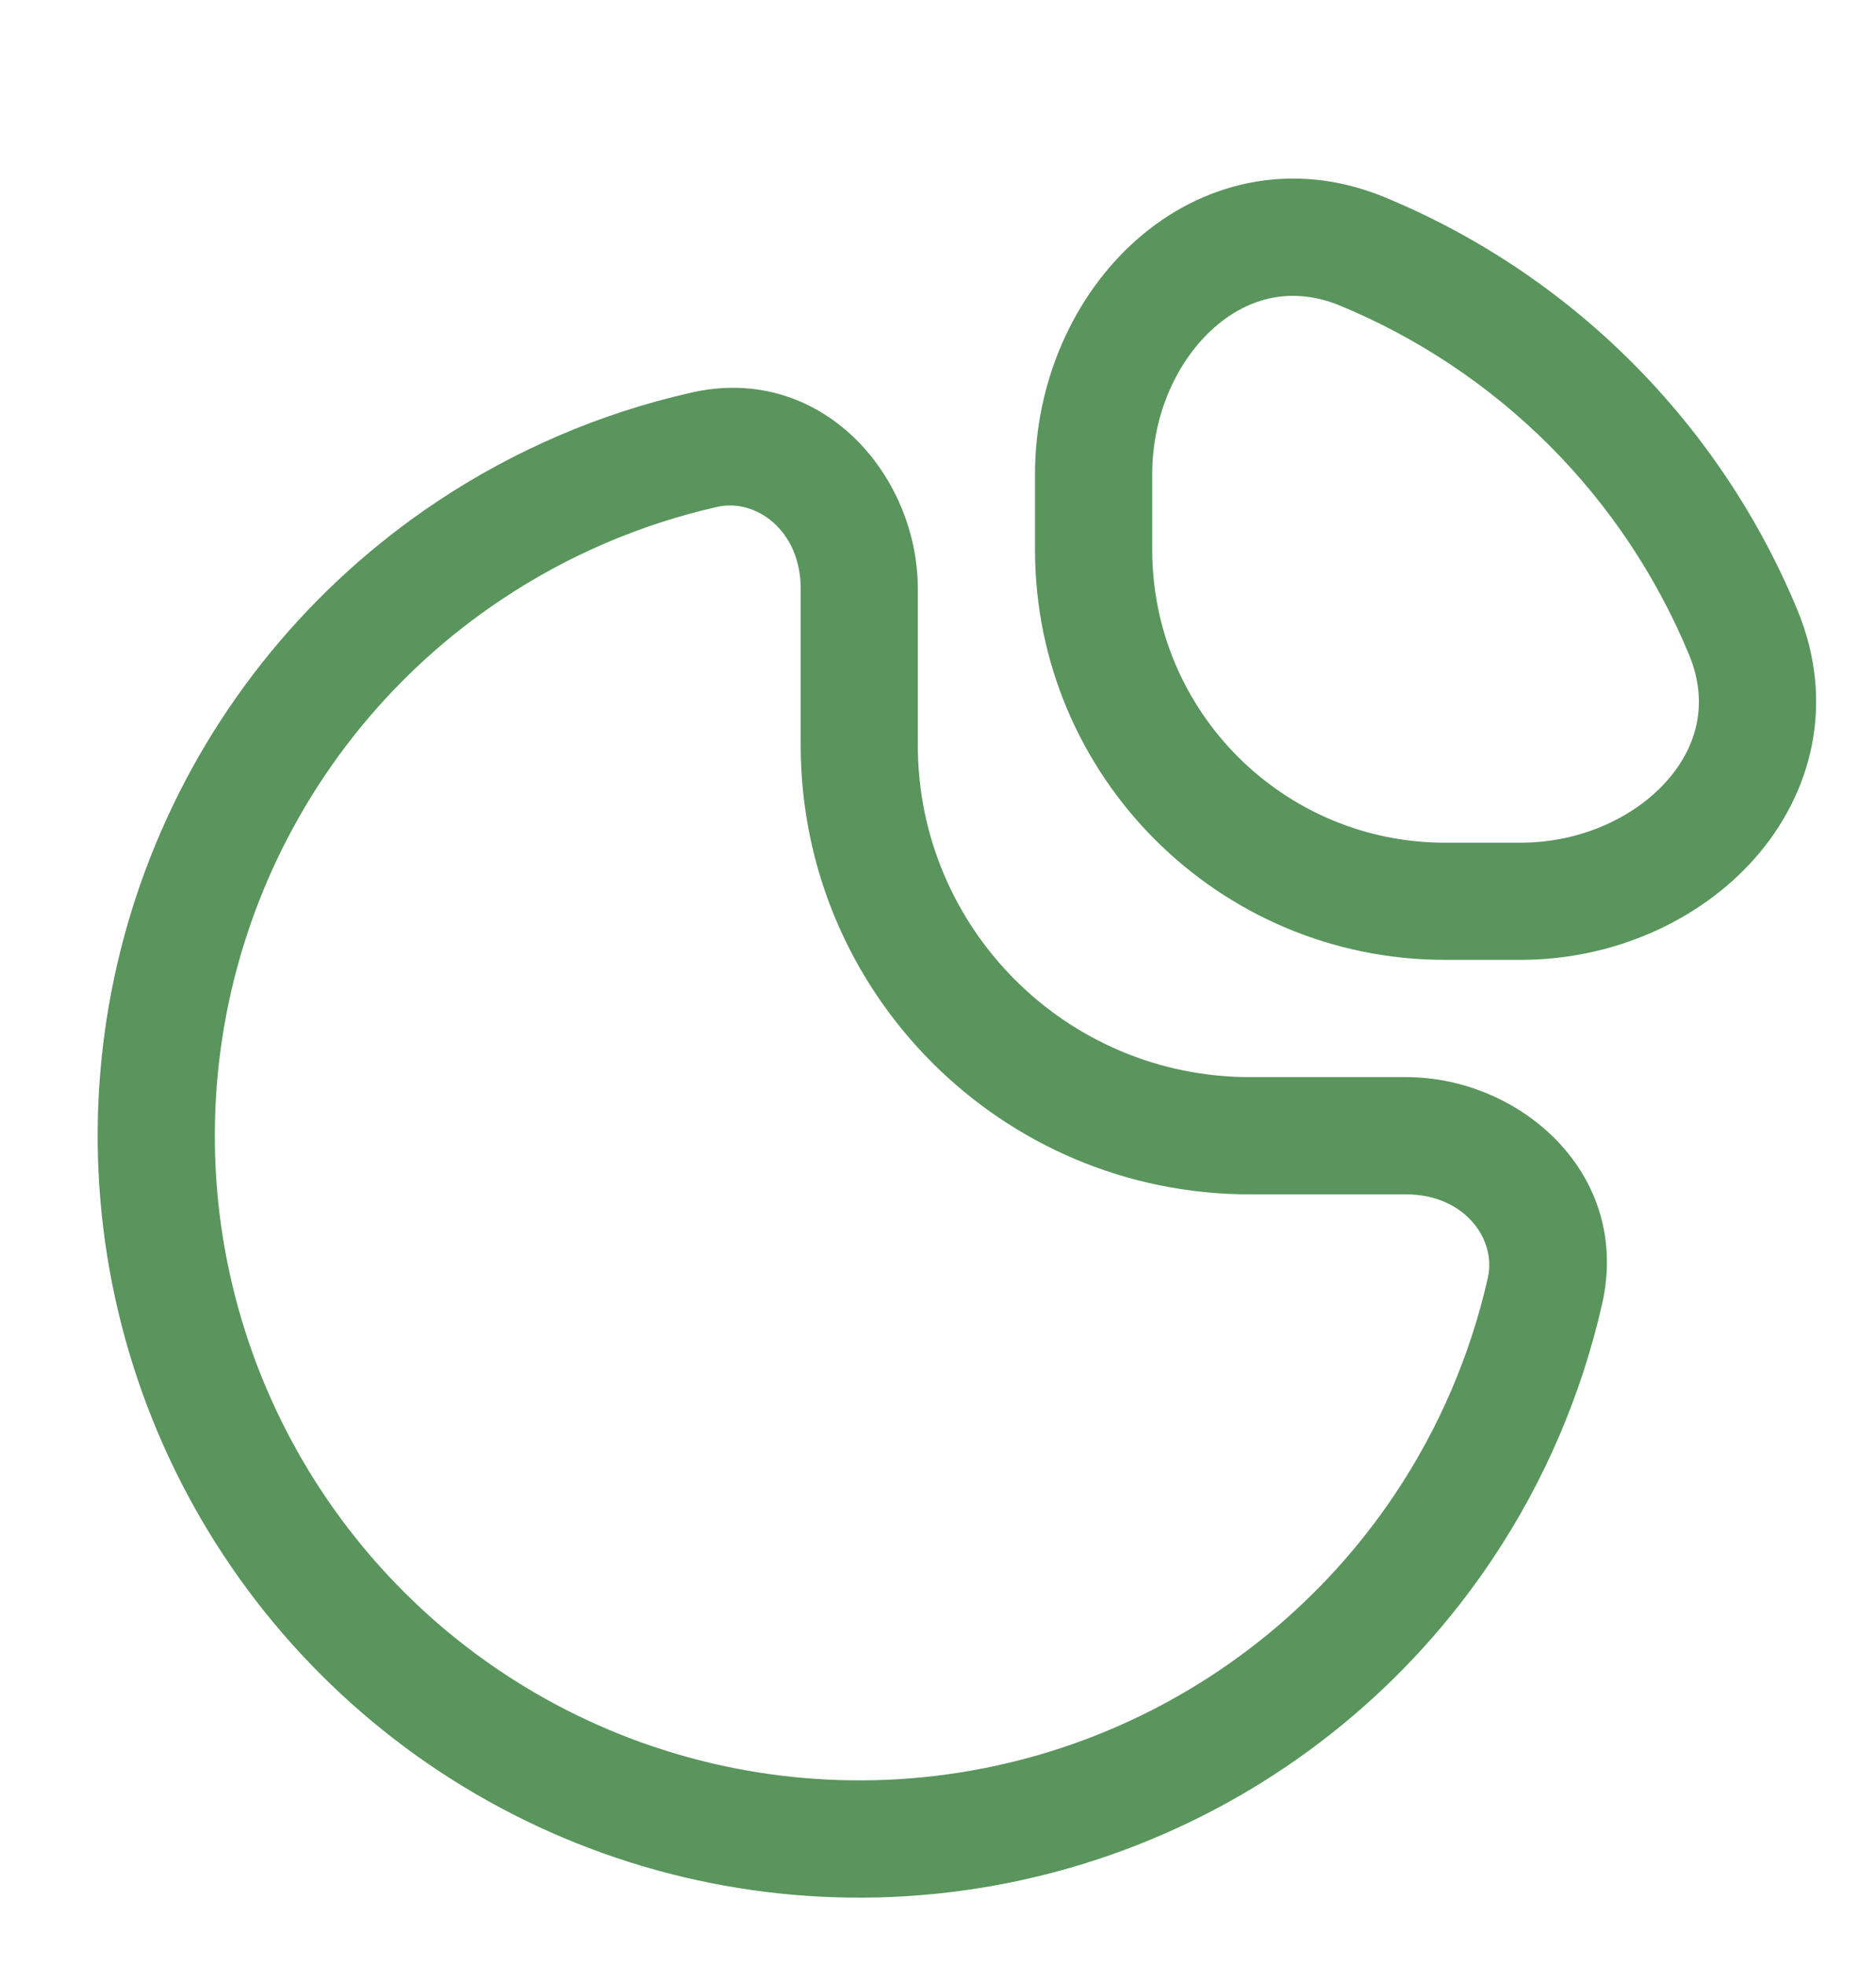 <svg width="21" height="22" viewBox="0 0 21 22" fill="none" xmlns="http://www.w3.org/2000/svg">
<g clip-path="url(#clip0_14:969)">
<path fill-rule="evenodd" clip-rule="evenodd" d="M15.505 2.209C14.459 1.776 13.444 2.046 12.722 2.684C12.017 3.307 11.586 4.276 11.586 5.306V6.151C11.586 8.686 13.641 10.741 16.177 10.741H17.021C18.051 10.741 19.02 10.31 19.643 9.605C20.281 8.883 20.552 7.868 20.119 6.823C19.69 5.789 19.062 4.849 18.27 4.057C17.479 3.265 16.539 2.637 15.505 2.209ZM12.898 5.306C12.898 4.629 13.184 4.026 13.591 3.667C13.98 3.323 14.471 3.201 15.003 3.421C15.878 3.783 16.673 4.315 17.343 4.984C18.013 5.654 18.544 6.45 18.907 7.325C19.127 7.856 19.005 8.347 18.66 8.737C18.301 9.143 17.698 9.43 17.021 9.43H16.177C14.366 9.43 12.898 7.962 12.898 6.151V5.306Z" fill="#418544" fill-opacity="0.87"/>
<path fill-rule="evenodd" clip-rule="evenodd" d="M10.274 6.588C10.274 5.312 9.193 4.064 7.74 4.393C6.725 4.622 5.756 5.036 4.882 5.62C3.48 6.557 2.387 7.888 1.742 9.446C1.097 11.004 0.928 12.718 1.257 14.372C1.586 16.026 2.398 17.545 3.59 18.737C4.782 19.93 6.302 20.742 7.955 21.071C9.609 21.4 11.323 21.231 12.881 20.585C14.439 19.94 15.771 18.847 16.707 17.445C17.291 16.572 17.705 15.602 17.935 14.588C18.263 13.134 17.016 12.053 15.74 12.053H13.991C11.938 12.053 10.274 10.389 10.274 8.337V6.588ZM8.029 5.672C8.459 5.575 8.963 5.932 8.963 6.588V8.337C8.963 11.114 11.214 13.365 13.991 13.365H15.74C16.395 13.365 16.753 13.868 16.655 14.299C16.461 15.157 16.111 15.977 15.617 16.717C14.824 17.903 13.697 18.828 12.379 19.374C11.061 19.92 9.611 20.062 8.211 19.784C6.812 19.506 5.526 18.819 4.518 17.81C3.509 16.801 2.822 15.515 2.543 14.116C2.265 12.717 2.408 11.266 2.954 9.948C3.5 8.63 4.424 7.503 5.611 6.711C6.35 6.217 7.17 5.866 8.029 5.672Z" fill="#418544" fill-opacity="0.87"/>
</g>
<defs>
<clipPath id="clip0_14:969">
<rect width="20.986" height="20.986" fill="white" transform="translate(0 0.905)"/>
</clipPath>
</defs>
</svg>
